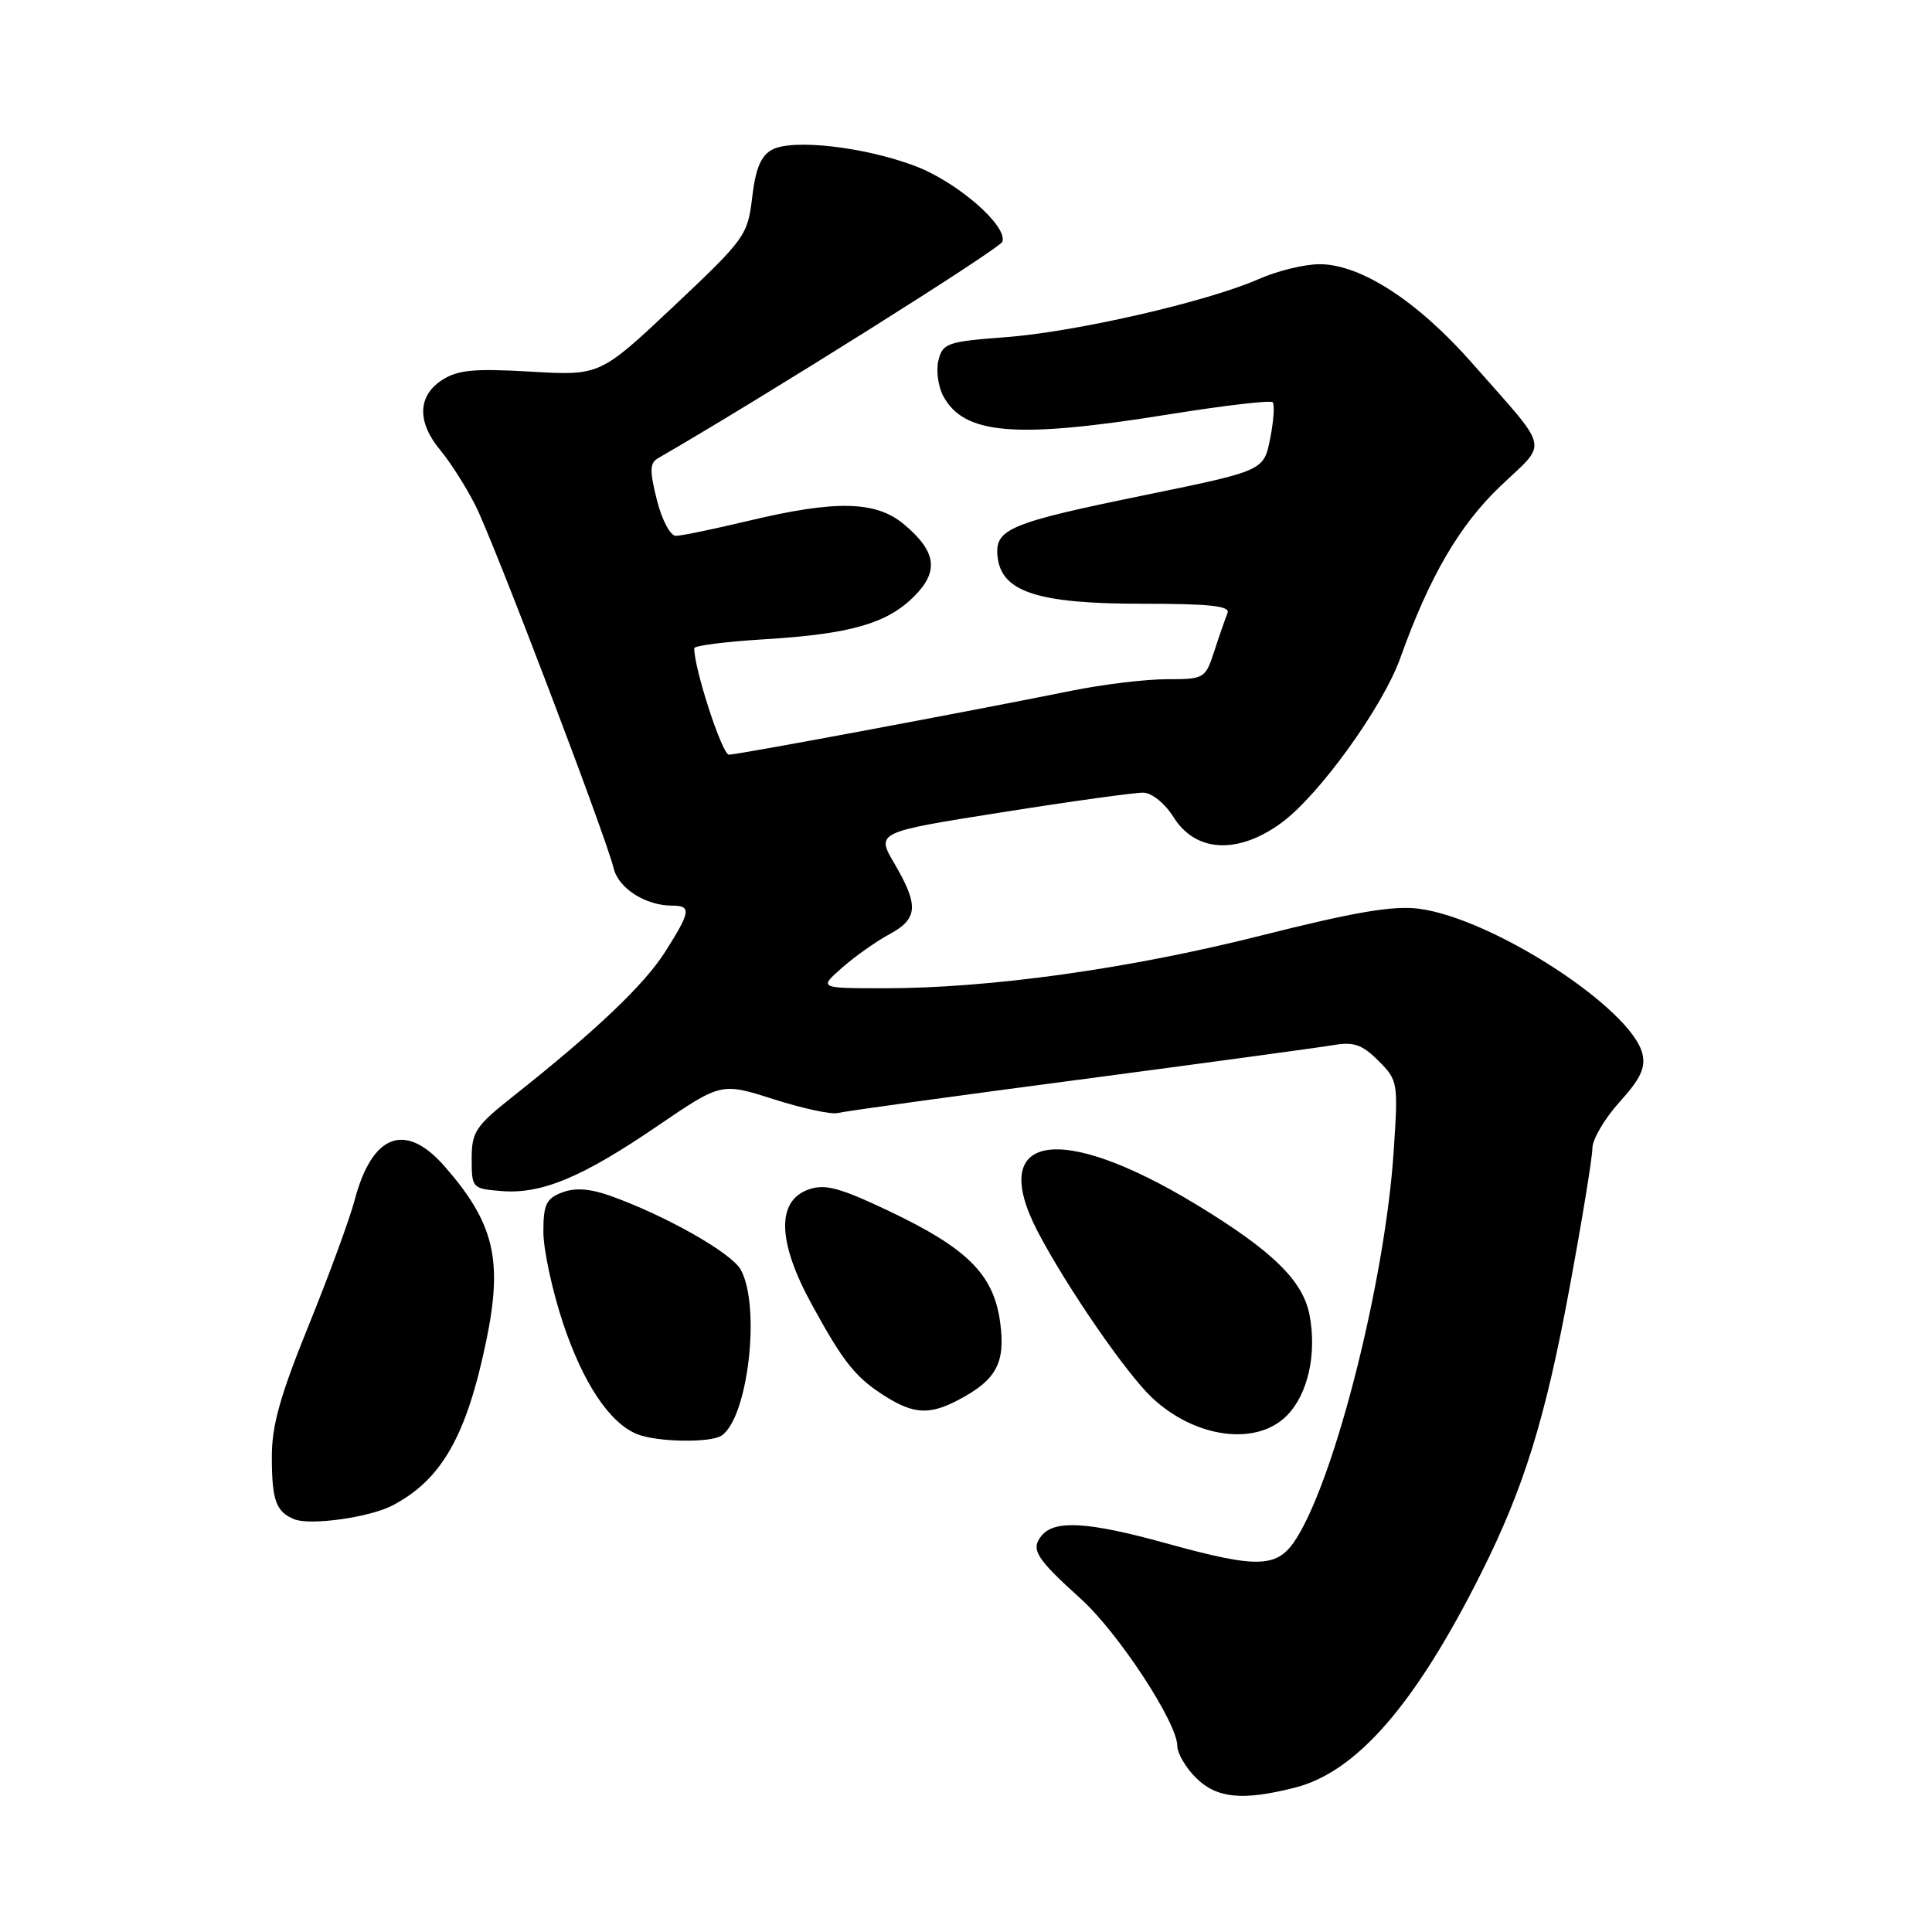 <?xml version="1.0" encoding="UTF-8" standalone="no"?>
<!DOCTYPE svg PUBLIC "-//W3C//DTD SVG 1.1//EN" "http://www.w3.org/Graphics/SVG/1.1/DTD/svg11.dtd" >
<svg xmlns="http://www.w3.org/2000/svg" xmlns:xlink="http://www.w3.org/1999/xlink" version="1.1" viewBox="0 0 256 256">
 <g >
 <path fill="currentColor"
d=" M 171.55 236.88 C 179.74 234.82 187.52 225.88 196.25 208.47 C 201.93 197.15 204.76 188.04 207.97 170.67 C 209.64 161.66 211.00 153.32 211.00 152.14 C 211.00 150.97 212.62 148.21 214.61 146.01 C 217.39 142.94 218.08 141.46 217.62 139.60 C 216.10 133.57 197.74 121.67 188.00 120.41 C 184.60 119.97 179.47 120.84 167.00 123.99 C 149.54 128.39 131.05 130.97 117.00 130.95 C 108.50 130.94 108.50 130.94 111.59 128.22 C 113.29 126.72 116.11 124.73 117.84 123.80 C 121.64 121.75 121.77 120.00 118.54 114.47 C 116.07 110.27 116.07 110.27 132.79 107.63 C 141.98 106.17 150.40 105.01 151.50 105.03 C 152.64 105.06 154.37 106.47 155.51 108.29 C 158.43 112.94 163.98 113.25 169.74 109.07 C 174.73 105.46 183.24 93.67 185.56 87.16 C 189.39 76.44 193.37 69.60 198.82 64.41 C 205.16 58.37 205.53 60.01 195.13 48.19 C 187.88 39.93 180.33 35.02 174.88 35.01 C 172.88 35.00 169.24 35.89 166.78 36.98 C 160.01 39.97 142.52 43.99 133.23 44.68 C 125.54 45.26 124.92 45.47 124.35 47.73 C 124.02 49.06 124.30 51.19 124.98 52.47 C 127.74 57.62 134.60 58.17 154.99 54.89 C 162.21 53.73 168.35 53.01 168.63 53.30 C 168.92 53.59 168.77 55.74 168.31 58.09 C 167.46 62.37 167.46 62.37 151.91 65.56 C 133.63 69.30 131.76 70.08 132.19 73.82 C 132.72 78.44 137.54 80.00 151.33 80.00 C 160.41 80.00 163.05 80.29 162.65 81.25 C 162.36 81.94 161.58 84.19 160.91 86.25 C 159.71 89.93 159.59 90.00 154.61 90.00 C 151.83 90.00 146.16 90.68 142.02 91.52 C 127.99 94.35 97.74 100.00 96.59 100.00 C 95.68 100.00 91.96 88.55 91.99 85.89 C 92.00 85.55 96.16 85.02 101.25 84.71 C 112.66 84.02 117.53 82.62 121.11 79.04 C 124.45 75.71 124.09 73.09 119.80 69.49 C 116.09 66.36 110.75 66.24 99.19 69.01 C 94.61 70.10 90.28 71.00 89.56 71.00 C 88.82 71.00 87.71 68.91 87.04 66.25 C 86.07 62.39 86.09 61.36 87.17 60.73 C 101.15 52.66 132.52 32.93 132.82 32.03 C 133.53 29.91 126.78 24.06 121.19 21.97 C 114.43 19.44 105.03 18.38 102.31 19.83 C 100.83 20.62 100.12 22.32 99.67 26.14 C 99.07 31.20 98.74 31.65 89.28 40.57 C 79.50 49.78 79.50 49.78 70.29 49.24 C 62.76 48.81 60.63 49.01 58.54 50.38 C 55.32 52.49 55.25 55.95 58.36 59.67 C 59.66 61.23 61.75 64.51 62.99 66.96 C 65.38 71.66 80.24 110.67 81.32 115.08 C 81.97 117.72 85.55 120.00 89.05 120.00 C 91.64 120.00 91.52 120.79 88.15 126.10 C 85.37 130.49 78.96 136.58 68.00 145.26 C 63.00 149.22 62.50 149.98 62.50 153.56 C 62.50 157.42 62.58 157.51 66.42 157.82 C 71.75 158.26 77.14 156.01 87.13 149.19 C 95.57 143.44 95.57 143.44 102.53 145.66 C 106.37 146.88 110.17 147.70 111.00 147.48 C 111.83 147.26 126.22 145.27 143.00 143.06 C 159.78 140.84 174.96 138.78 176.75 138.47 C 179.37 138.02 180.51 138.42 182.64 140.55 C 185.23 143.14 185.28 143.40 184.67 152.54 C 183.57 169.34 177.08 195.28 171.86 203.72 C 169.33 207.81 166.92 207.92 154.51 204.49 C 144.25 201.65 139.77 201.37 138.04 203.46 C 136.52 205.29 137.23 206.45 143.22 211.86 C 148.19 216.35 156.00 228.27 156.00 231.35 C 156.00 232.31 157.10 234.20 158.45 235.55 C 161.20 238.29 164.59 238.64 171.55 236.88 Z  M 51.99 199.49 C 58.53 196.07 61.83 190.26 64.45 177.58 C 66.65 166.91 65.47 162.03 58.88 154.51 C 53.70 148.61 49.30 150.27 47.00 159.00 C 46.35 161.47 43.61 168.94 40.91 175.60 C 37.11 184.96 36.00 188.92 36.02 193.10 C 36.03 198.82 36.58 200.33 39.00 201.31 C 41.11 202.17 48.98 201.06 51.99 199.49 Z  M 95.60 190.23 C 99.12 187.89 100.83 173.13 98.16 168.25 C 96.93 166.00 88.07 161.00 80.78 158.42 C 78.14 157.49 76.18 157.36 74.47 158.01 C 72.38 158.81 72.00 159.60 72.00 163.22 C 72.00 165.57 73.17 171.00 74.59 175.28 C 77.26 183.29 80.77 188.55 84.42 190.03 C 87.02 191.09 94.13 191.21 95.60 190.23 Z  M 170.48 187.61 C 173.29 184.80 174.50 179.49 173.53 174.29 C 172.67 169.70 168.61 165.74 158.52 159.61 C 140.33 148.57 130.73 150.23 137.53 163.25 C 141.34 170.52 149.21 181.96 152.64 185.19 C 158.33 190.55 166.44 191.65 170.48 187.61 Z  M 126.80 185.60 C 132.02 182.90 133.27 180.63 132.52 175.18 C 131.65 168.84 128.18 165.39 117.65 160.40 C 111.25 157.37 109.31 156.85 107.15 157.61 C 102.87 159.11 103.00 164.51 107.54 172.80 C 111.81 180.63 113.43 182.62 117.50 185.14 C 121.09 187.36 123.20 187.46 126.80 185.60 Z "/>
</g>
</svg>